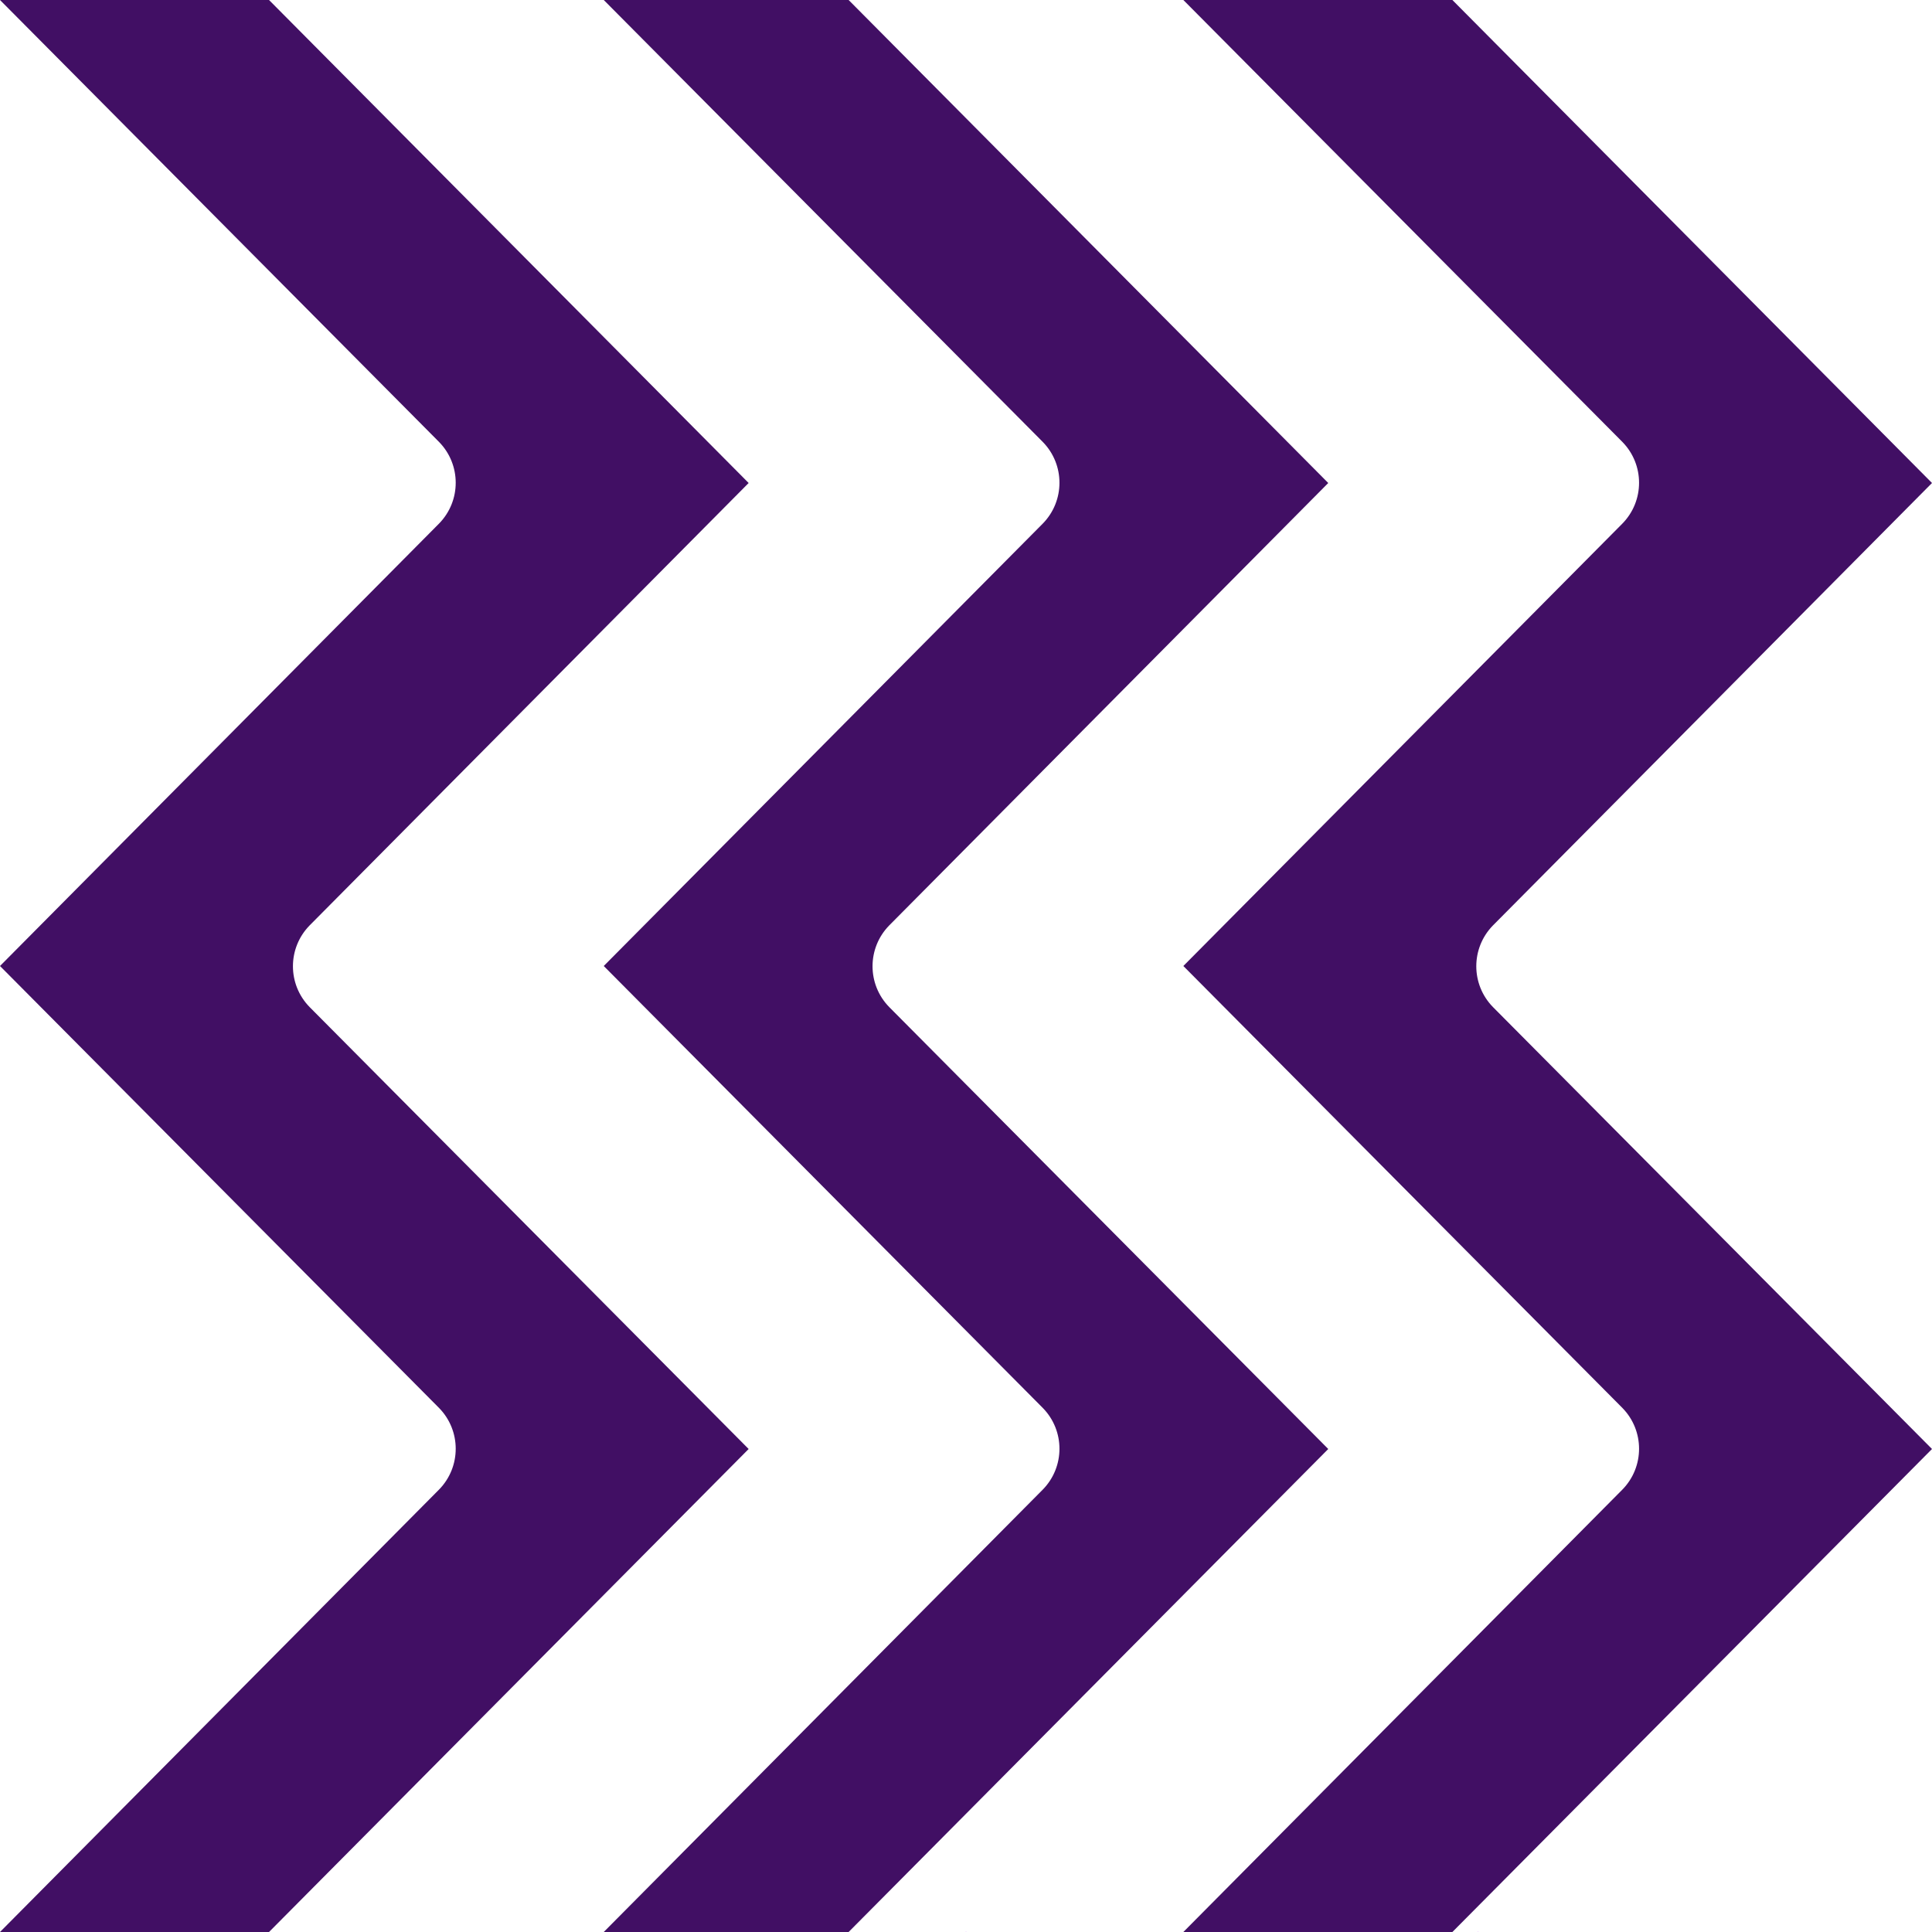 <?xml version="1.0" encoding="utf-8"?>
<!-- Generator: Adobe Illustrator 22.0.0, SVG Export Plug-In . SVG Version: 6.00 Build 0)  -->
<svg version="1.1" id="Layer_1" xmlns="http://www.w3.org/2000/svg" xmlns:xlink="http://www.w3.org/1999/xlink" x="0px" y="0px"
	 viewBox="0 0 400 400" style="enable-background:new 0 0 400 400;" xml:space="preserve">
<style type="text/css">
	.st0{fill:#E1A5FF;}
	.st1{fill:#A126E9;}
	.st2{fill:#410F64;}
</style>
<g>
	<polygon class="st0" points="305.9,400 306.1,400 306,399.9 	"/>
</g>
<g>
	<polygon class="st0" points="199.9,400 200.1,400 200,399.9 	"/>
</g>
<g>
	<polygon class="st1" points="231.9,901.5 232.1,901.5 232,901.4 	"/>
</g>
<g>
	
		<rect x="231.9" y="701.5" transform="matrix(0.707 -0.707 0.707 0.707 -428.14 369.483)" class="st1" width="0.1" height="0.1"/>
</g>
<g>
	
		<rect x="125.9" y="701.5" transform="matrix(0.707 -0.707 0.707 0.707 -459.187 294.53)" class="st1" width="0.1" height="0.1"/>
</g>
<g>
	<polygon class="st1" points="125.9,901.5 126.1,901.5 126,901.4 	"/>
</g>
<g>
	<path class="st2" d="M400,100L300.7,0H245l90.9,91.5c4.6,4.7,4.6,12.2,0,16.9L245,200l90.9,91.5c4.6,4.7,4.6,12.2,0,16.9L245,400
		h55.7L400,300l-90.9-91.5c-4.6-4.7-4.6-12.2,0-16.9L400,100z"/>
	<path class="st2" d="M155,100L55.7,0H0l90.9,91.5c4.6,4.7,4.6,12.2,0,16.9L0,200l90.9,91.5c4.6,4.7,4.6,12.2,0,16.9L0,400h55.7
		L155,300l-90.9-91.5c-4.6-4.7-4.6-12.2,0-16.9L155,100z"/>
	<path class="st2" d="M275,100L175.7,0H125l90.9,91.5c4.6,4.7,4.6,12.2,0,16.9L125,200l90.9,91.5c4.6,4.7,4.6,12.2,0,16.9L125,400
		h50.7L275,300l-90.9-91.5c-4.6-4.7-4.6-12.2,0-16.9L275,100z"/>
</g>
</svg>
